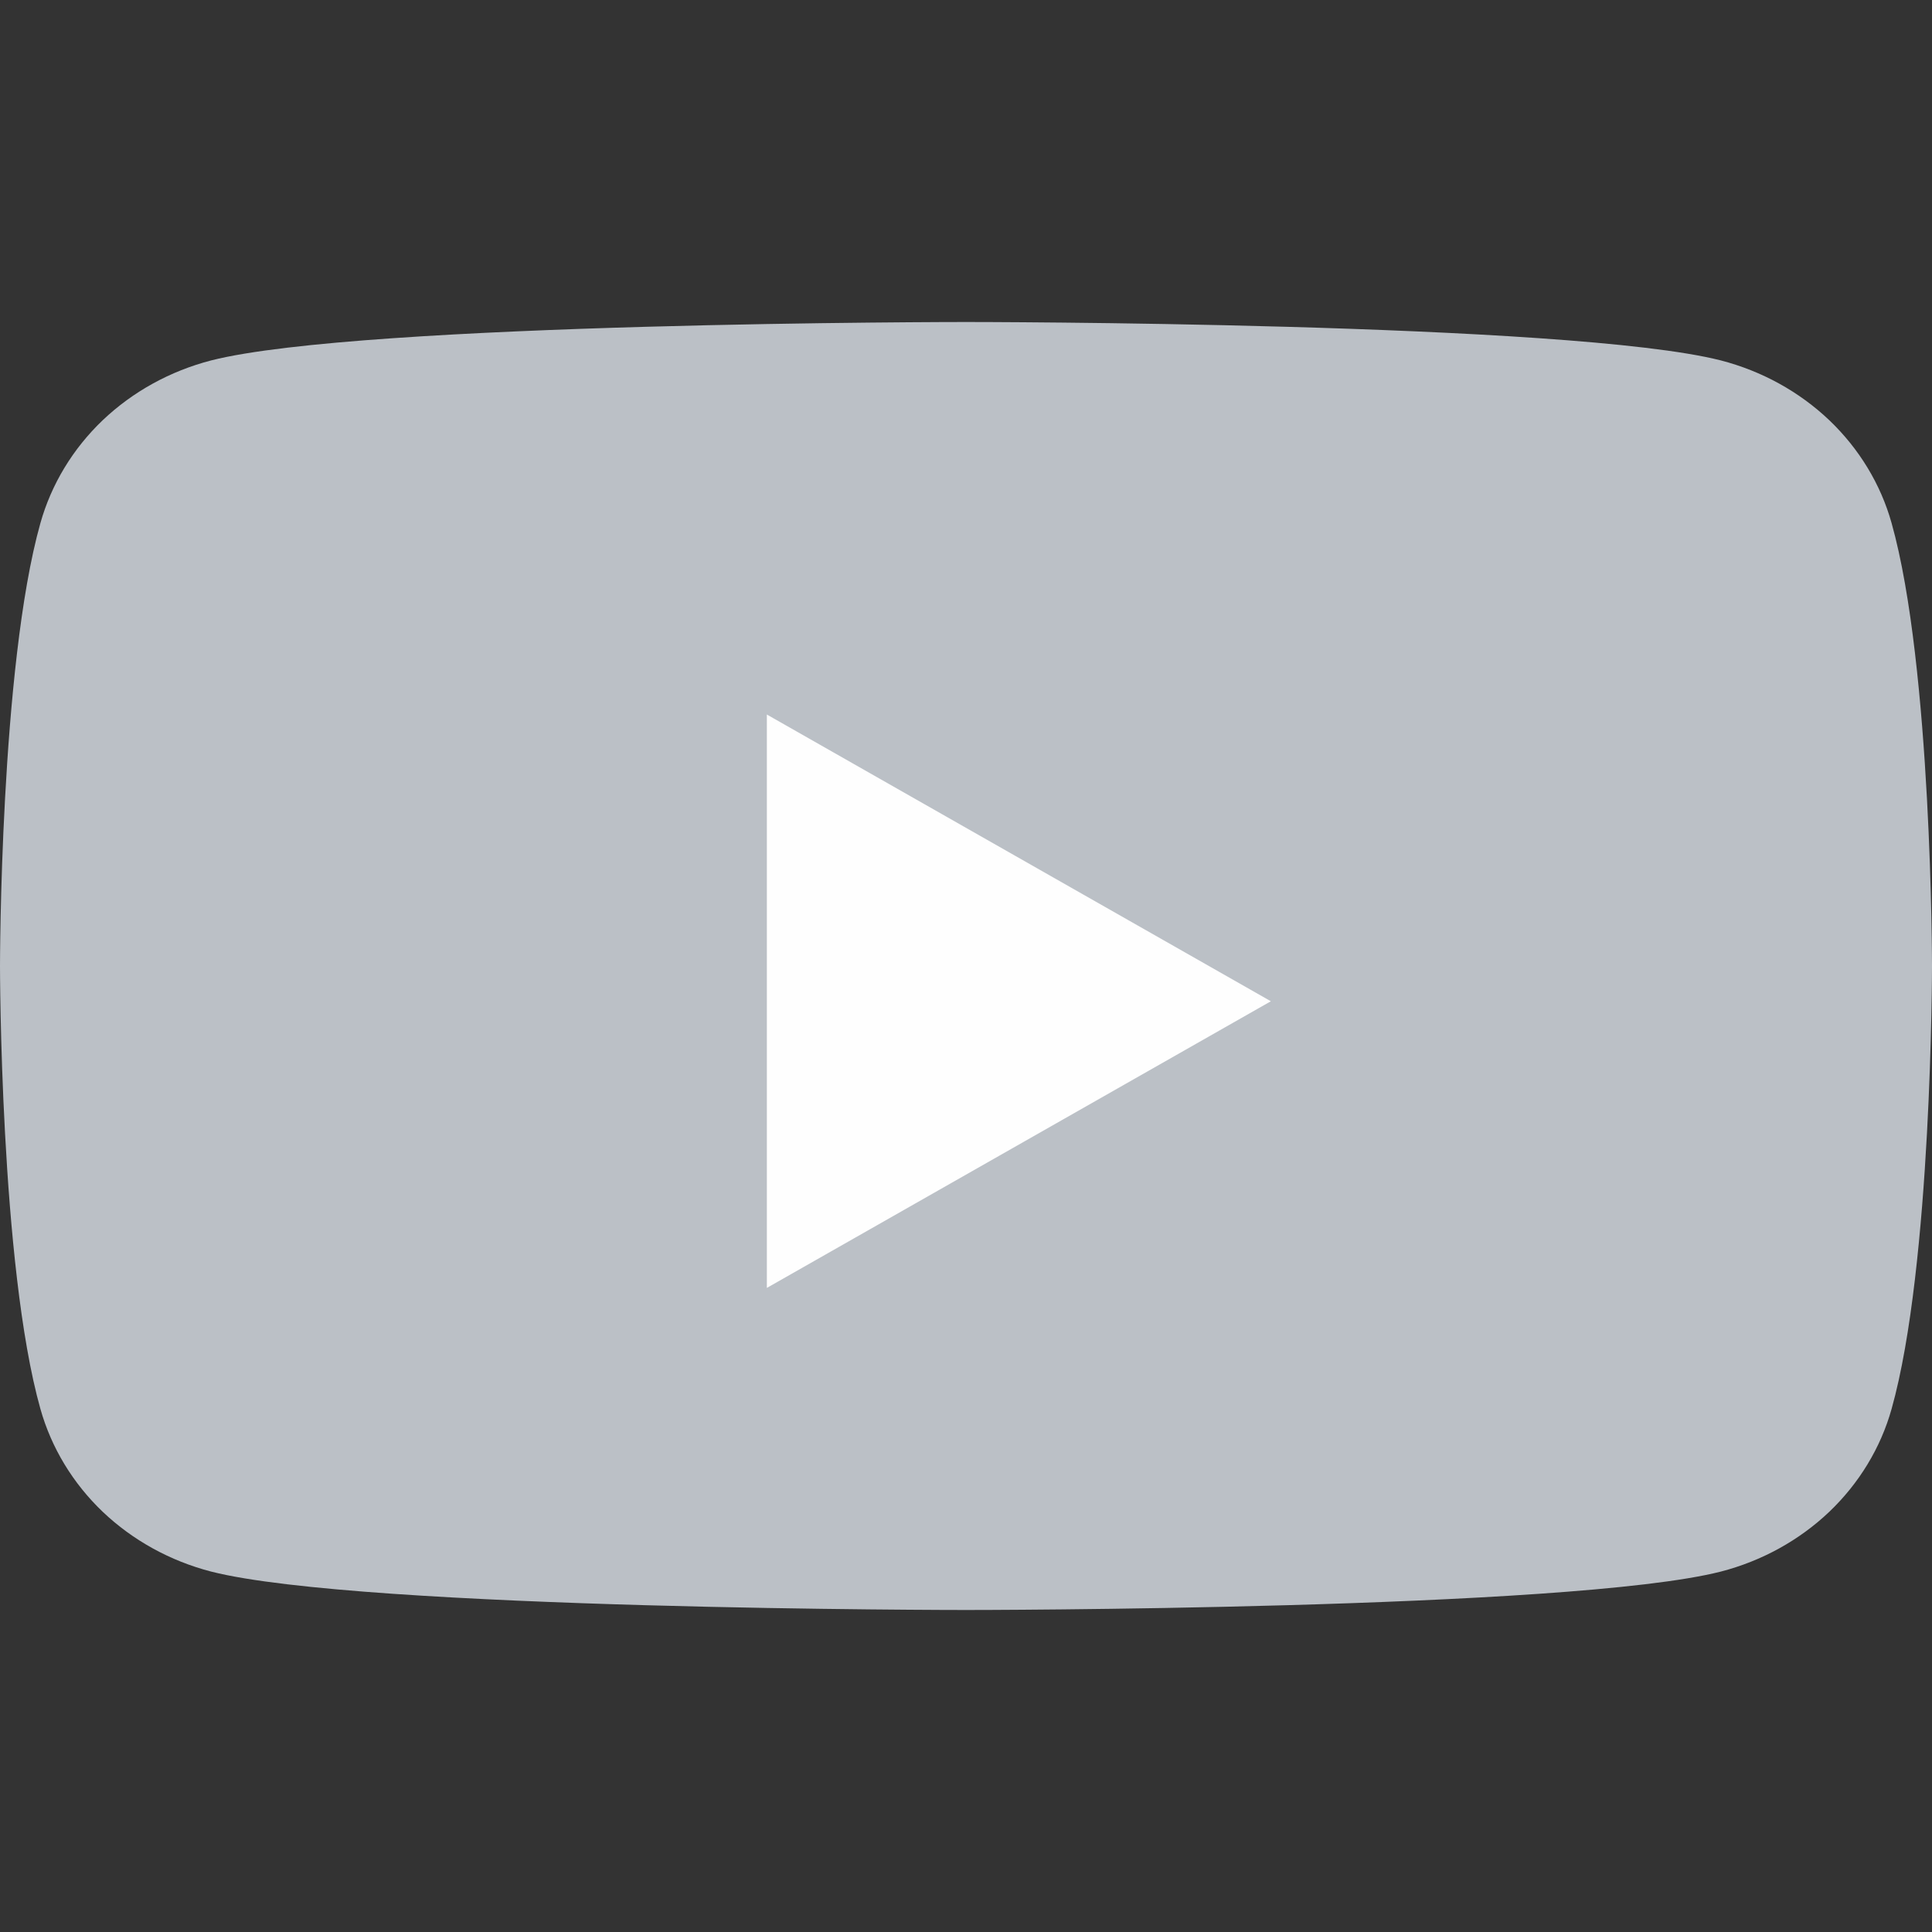 <svg width="24" height="24" viewBox="0 0 24 24" fill="none" xmlns="http://www.w3.org/2000/svg">
<rect x="0" y="0" width="24" height="24" fill="#333333" stroke="none"/>
<path d="M23.498 6.498C23.363 6.015 23.095 5.574 22.723 5.219C22.35 4.865 21.886 4.609 21.376 4.477C19.5 4 12 4 12 4C12 4 4.5 4 2.624 4.477C2.114 4.609 1.65 4.865 1.277 5.219C0.905 5.574 0.638 6.015 0.502 6.498C5.96046e-08 8.281 0 12 0 12C0 12 5.96046e-08 15.719 0.502 17.502C0.638 17.985 0.905 18.426 1.277 18.781C1.65 19.135 2.114 19.391 2.624 19.523C4.5 20 12 20 12 20C12 20 19.5 20 21.376 19.523C21.886 19.391 22.35 19.135 22.723 18.781C23.095 18.426 23.363 17.985 23.498 17.502C24 15.719 24 12 24 12C24 12 24 8.281 23.498 6.498Z" fill="#BBC0C6"/>
<path d="M9.526 15.999V8.876L15.787 12.438L9.526 15.999Z" fill="#FEFEFE"/>
</svg>
